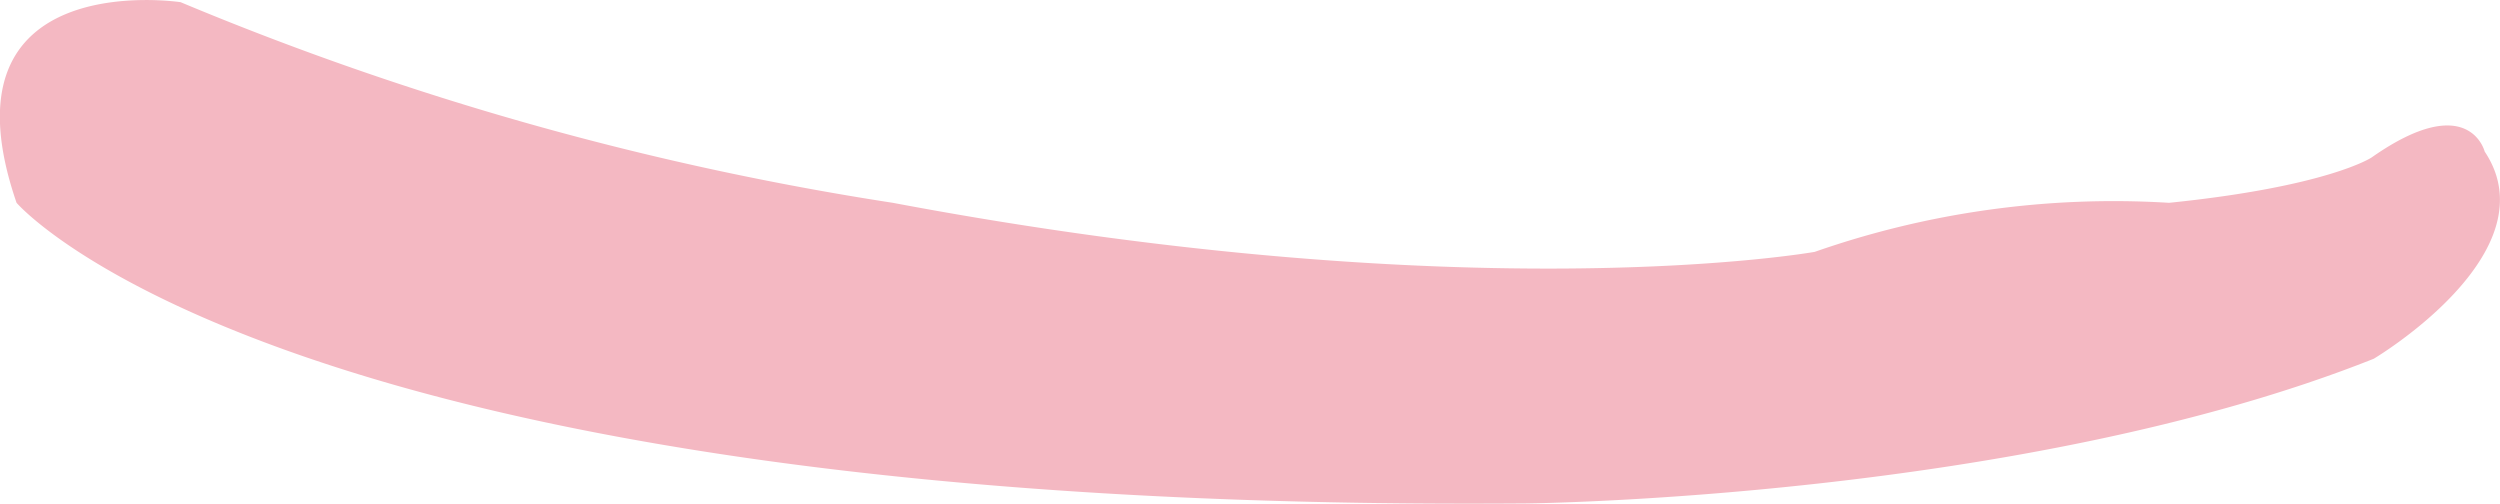 <svg xmlns="http://www.w3.org/2000/svg" viewBox="0 0 80 16.12"><defs><style>.cls-1{fill:#f4b8c2;}</style></defs><g id="Capa_2" data-name="Capa 2"><g id="Capa_4" data-name="Capa 4"><path class="cls-1" d="M5.78.07S-2.09-1.13.53,6.49c0,0,8.49,9.93,48.29,9.62,0,0,15.88-.15,27.14-4.63,0,0,5.71-3.39,3.55-6.63,0,0-.5-2-3.62.19,0,0-1.39.93-6.48,1.45A29,29,0,0,0,58.07,8.06S47.2,10,28.57,6.49A97.58,97.58,0,0,1,5.78.07Z"/></g></g></svg>